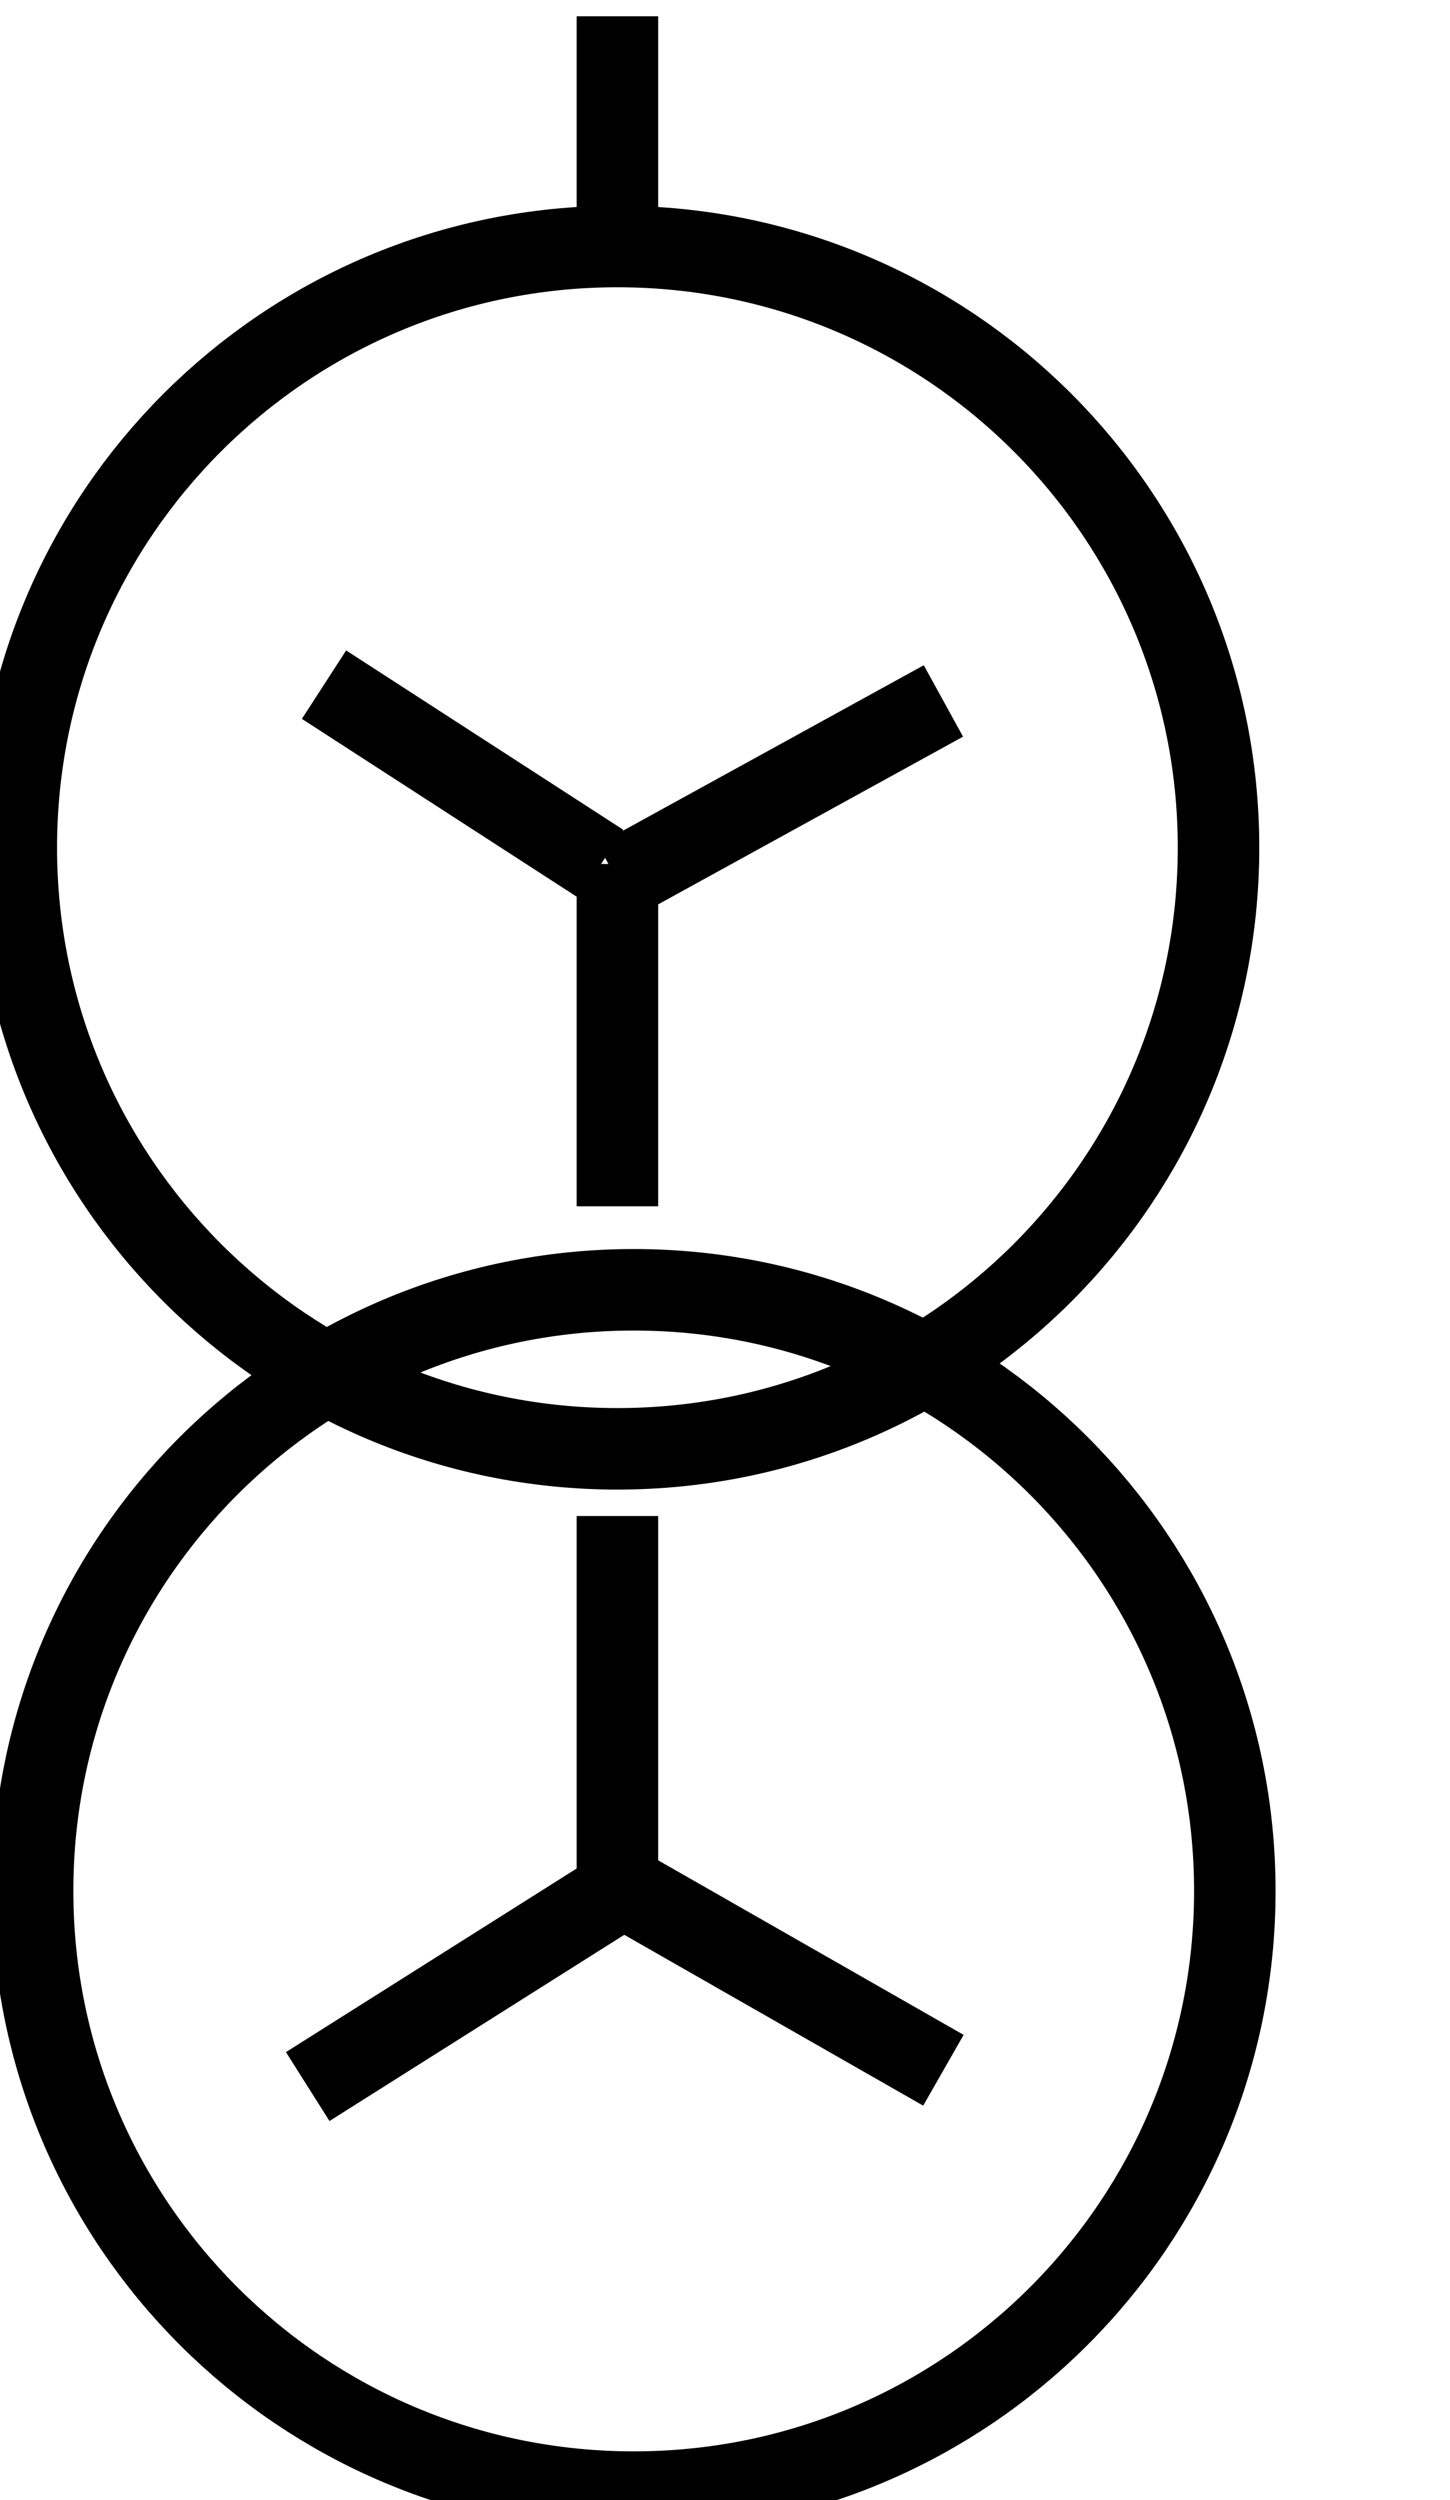 <svg data-v-9833e8b2="" version="1.1" xmlns="http://www.w3.org/2000/svg" xmlns:xlink="http://www.w3.org/1999/xlink" width="14.5" height="25"><g data-v-9833e8b2=""><path data-v-9833e8b2="" transform="scale(0.163)" fill="none" stroke="currentColor" paint-order="fill stroke markers" d="m2,116c0,-20.375 16.503,-36.878 36.878,-36.878c20.375,0 36.878,16.503 36.878,36.878c0,20.375 -16.503,36.878 -36.878,36.878c-20.375,0 -36.878,-16.503 -36.878,-36.878z" stroke-width="5" stroke-miterlimit="10" stroke-dasharray=""></path><path data-v-9833e8b2="" transform="scale(0.163)" fill="none" stroke="currentColor" paint-order="fill stroke markers" d="m1,52c0,-20.375 16.503,-36.878 36.878,-36.878c20.375,0 36.878,16.503 36.878,36.878c0,20.375 -16.503,36.878 -36.878,36.878c-20.375,0 -36.878,-16.503 -36.878,-36.878z" stroke-width="5" stroke-miterlimit="10" stroke-dasharray=""></path><path data-v-9833e8b2="" transform="scale(0.163)" fill="none" stroke="currentColor" paint-order="fill stroke markers" d="m37.878,53l0,21" stroke-width="5" stroke-miterlimit="10" stroke-dasharray=""></path><path data-v-9833e8b2="" transform="scale(0.163)" fill="none" stroke="currentColor" paint-order="fill stroke markers" d="m37.878,54l20,-11" stroke-width="5" stroke-miterlimit="10" stroke-dasharray=""></path><path data-v-9833e8b2="" transform="scale(0.163)" fill="none" stroke="currentColor" paint-order="fill stroke markers" d="m36.878,53l-17,-11" stroke-width="5" stroke-miterlimit="10" stroke-dasharray=""></path><path data-v-9833e8b2="" transform="scale(0.163)" fill="none" stroke="currentColor" paint-order="fill stroke markers" d="m37.878,117l0,-24" stroke-width="5" stroke-miterlimit="10" stroke-dasharray=""></path><path data-v-9833e8b2="" transform="scale(0.163)" fill="none" stroke="currentColor" paint-order="fill stroke markers" d="m36.878,115l21,12" stroke-width="5" stroke-miterlimit="10" stroke-dasharray=""></path><path data-v-9833e8b2="" transform="scale(0.163)" fill="none" stroke="currentColor" paint-order="fill stroke markers" d="m37.878,116l-19,12" stroke-width="5" stroke-miterlimit="10" stroke-dasharray=""></path><path data-v-9833e8b2="" transform="scale(0.163)" fill="none" stroke="currentColor" paint-order="fill stroke markers" d="m37.878,1l0,13" stroke-width="5" stroke-miterlimit="10" stroke-dasharray=""></path></g></svg>
